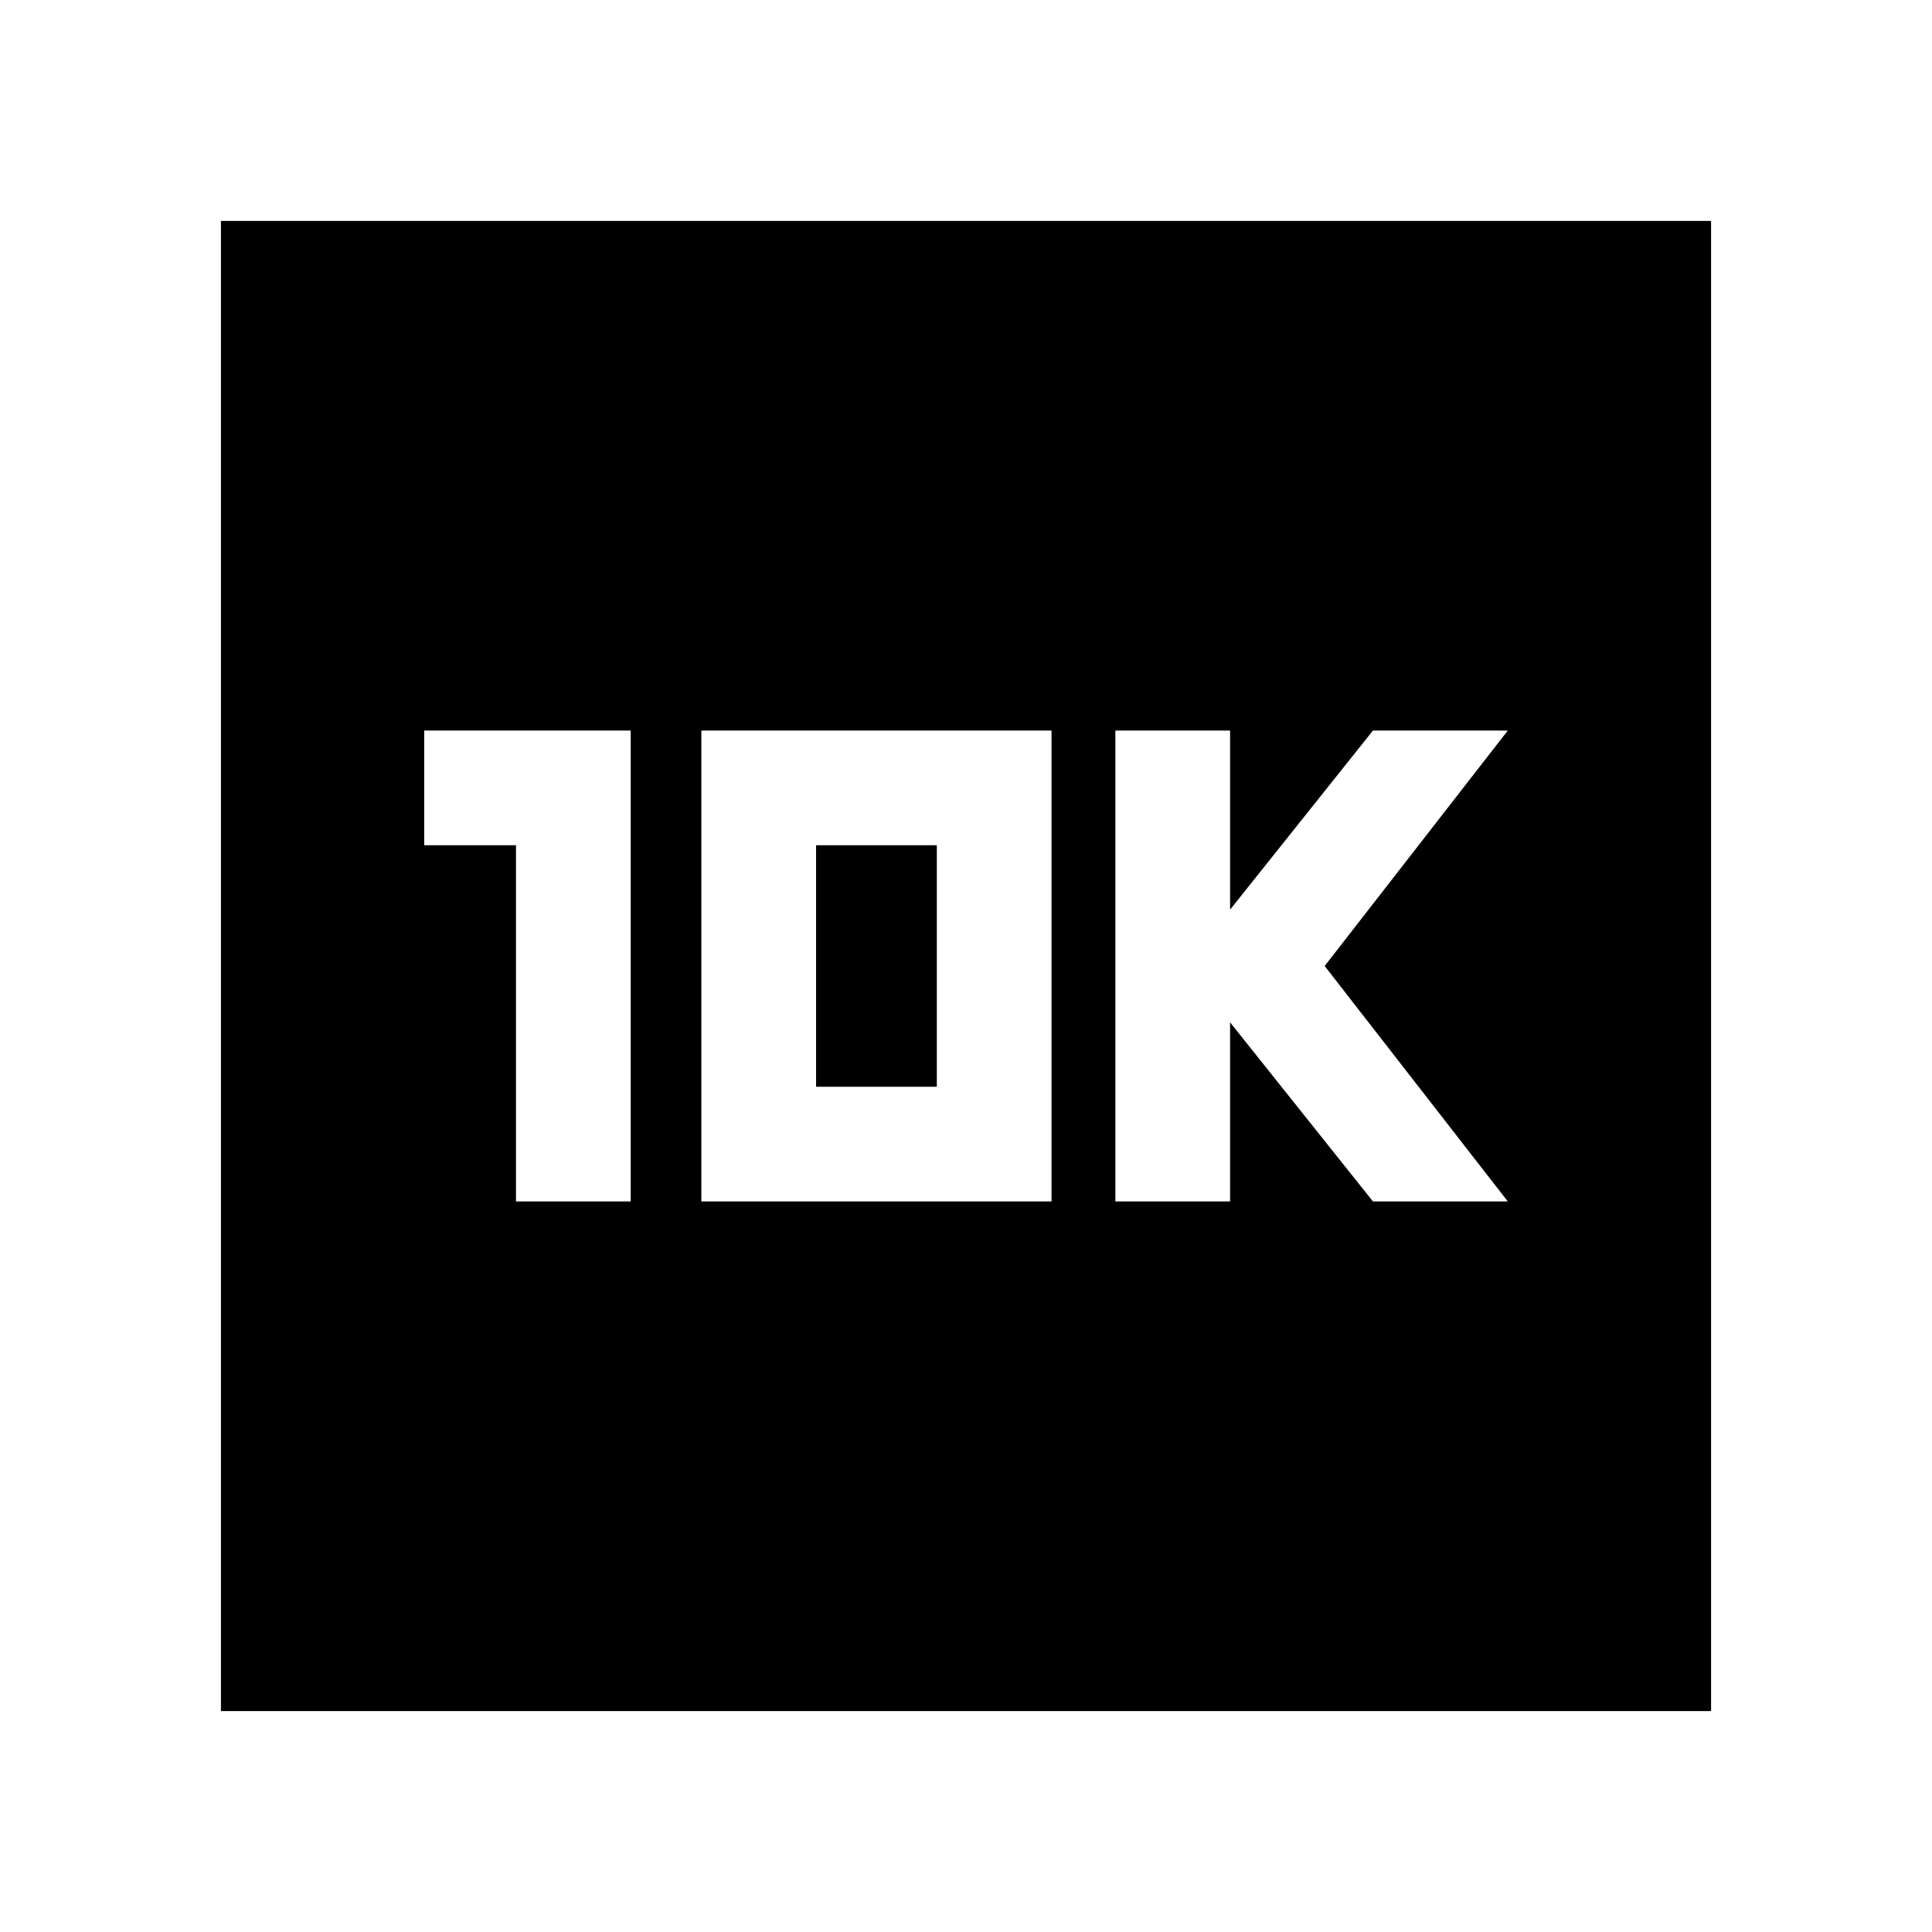 <svg xmlns="http://www.w3.org/2000/svg" height="24" viewBox="0 -960 960 960" width="24"><path d="M256.39-363h57v-234H210.78v57h45.61v177Zm92.11 0h174v-234h-174v234Zm57-57v-120h60v120h-60Zm148.72 57h57v-89l71 89h67l-91-117 91-117h-67l-71 89v-89h-57v234ZM109.78-109.78v-740.44h740.44v740.44H109.78Z"/></svg>